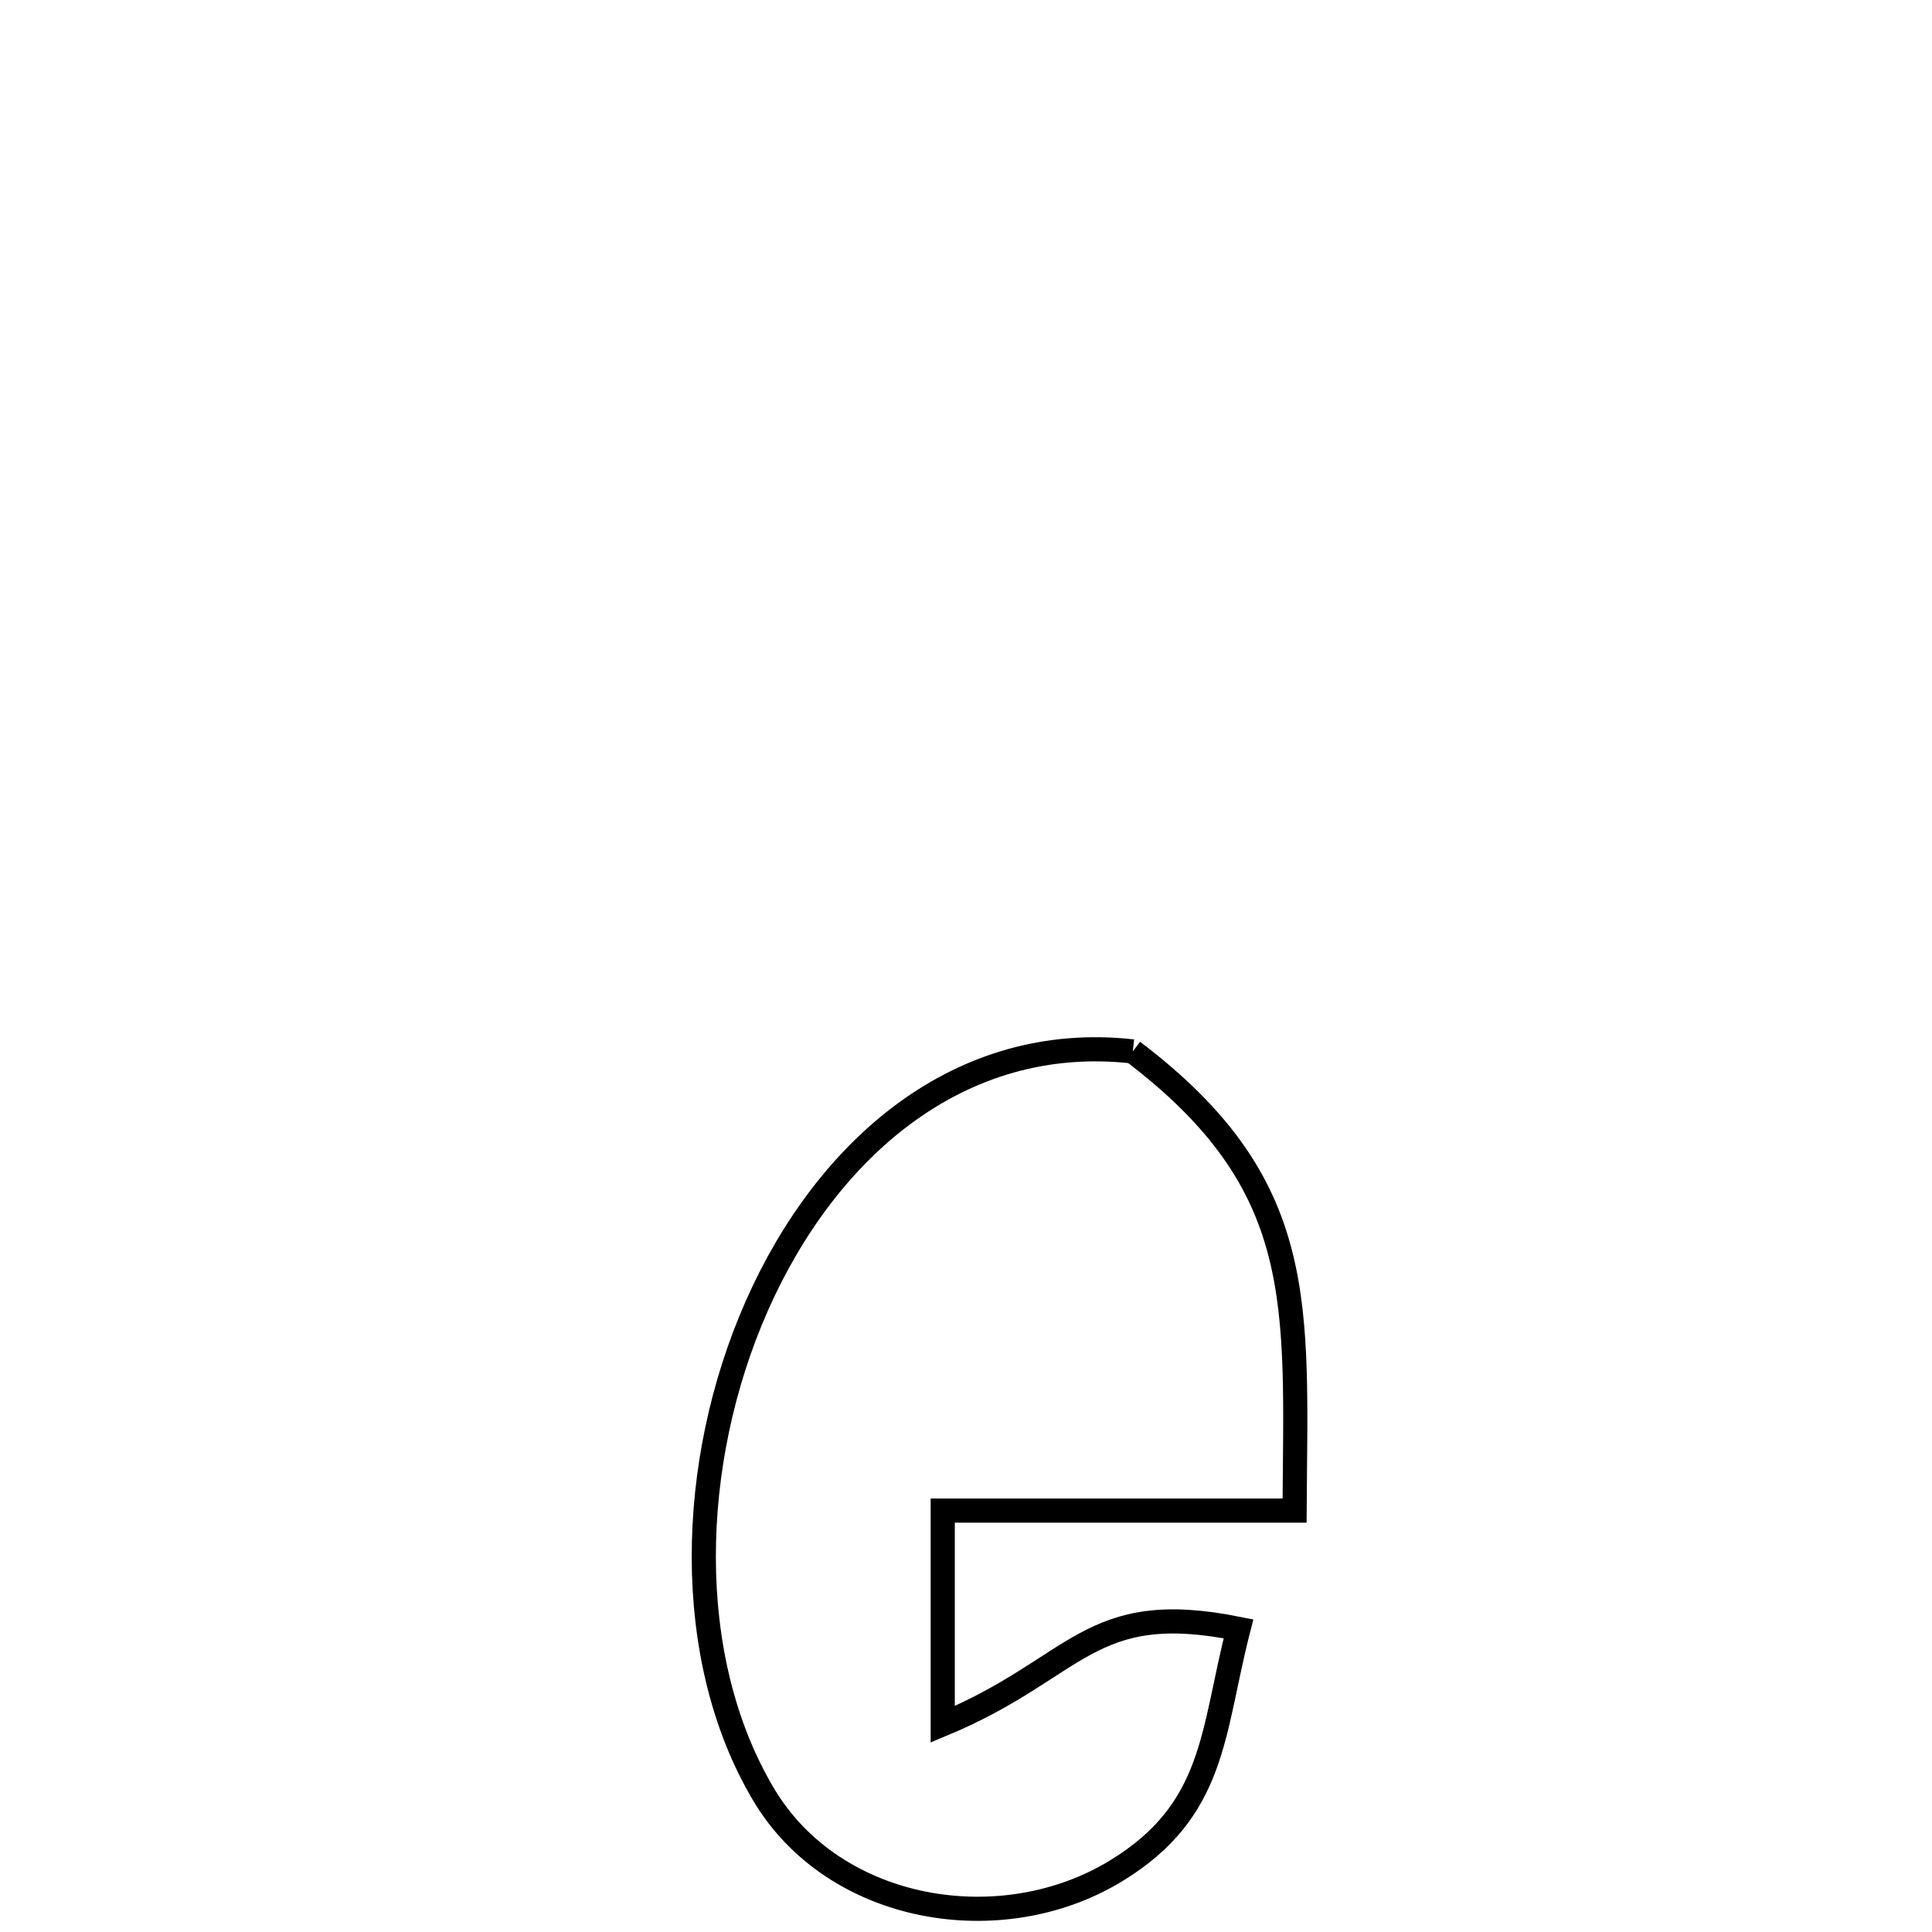 <svg xmlns="http://www.w3.org/2000/svg" viewBox="0.0 0.0 24.0 24.0" height="200px" width="200px"><path fill="none" stroke="black" stroke-width=".3" stroke-opacity="1.0"  filling="0" d="M14.072 13.061 L14.072 13.061 C16.267 14.725 16.096 16.199 16.082 18.765 L16.082 18.765 C14.625 18.765 13.168 18.765 11.711 18.765 L11.711 18.765 C11.711 19.65 11.711 20.535 11.711 21.42 L11.711 21.42 C13.401 20.716 13.515 19.857 15.385 20.234 L15.385 20.234 C15.054 21.517 15.107 22.484 13.862 23.242 C12.44 24.108 10.366 23.768 9.487 22.294 C8.476 20.597 8.542 18.168 9.401 16.223 C10.26 14.279 11.912 12.819 14.072 13.061 L14.072 13.061"></path></svg>